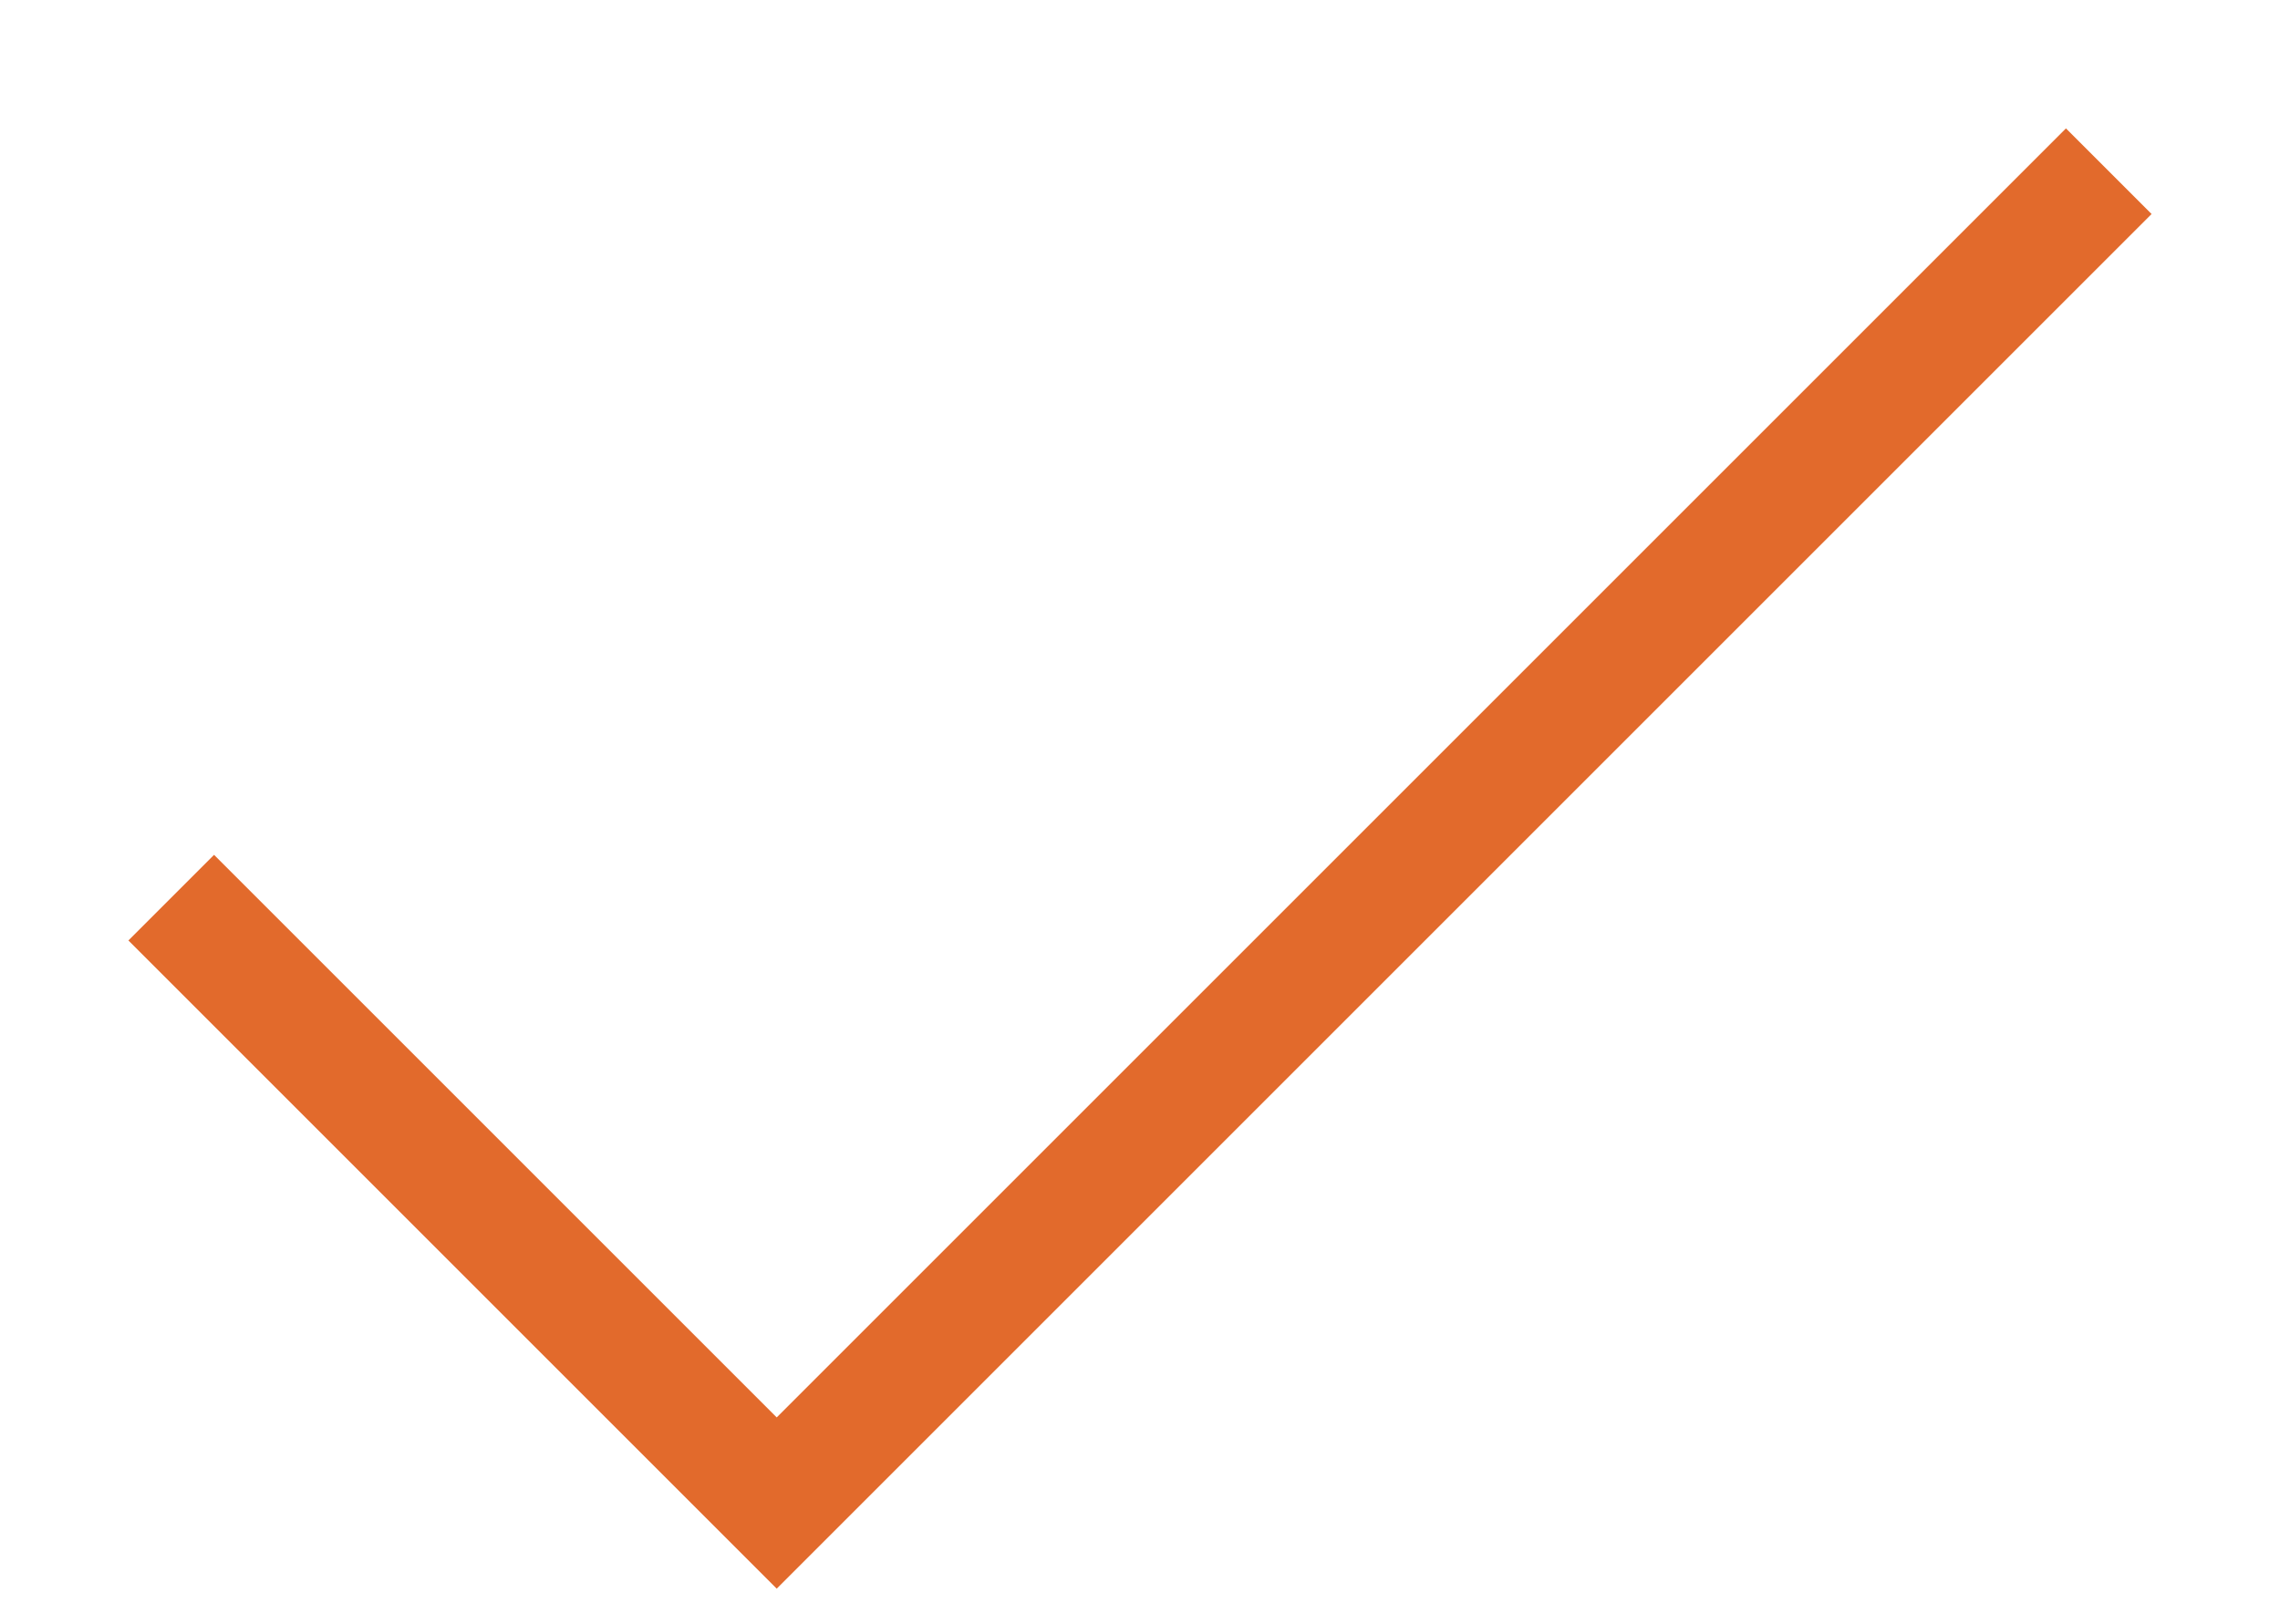 <svg xmlns="http://www.w3.org/2000/svg" width="18.828" height="13.414" viewBox="0 0 18.828 13.414">
  <path id="check" d="M20,6,9,17,4,12" transform="translate(-2.586 -4.586)" fill="none" stroke="#E26A2C" strokeLinecap="round" strokeLinejoin="round" strokeWidth="2"/>
</svg>
